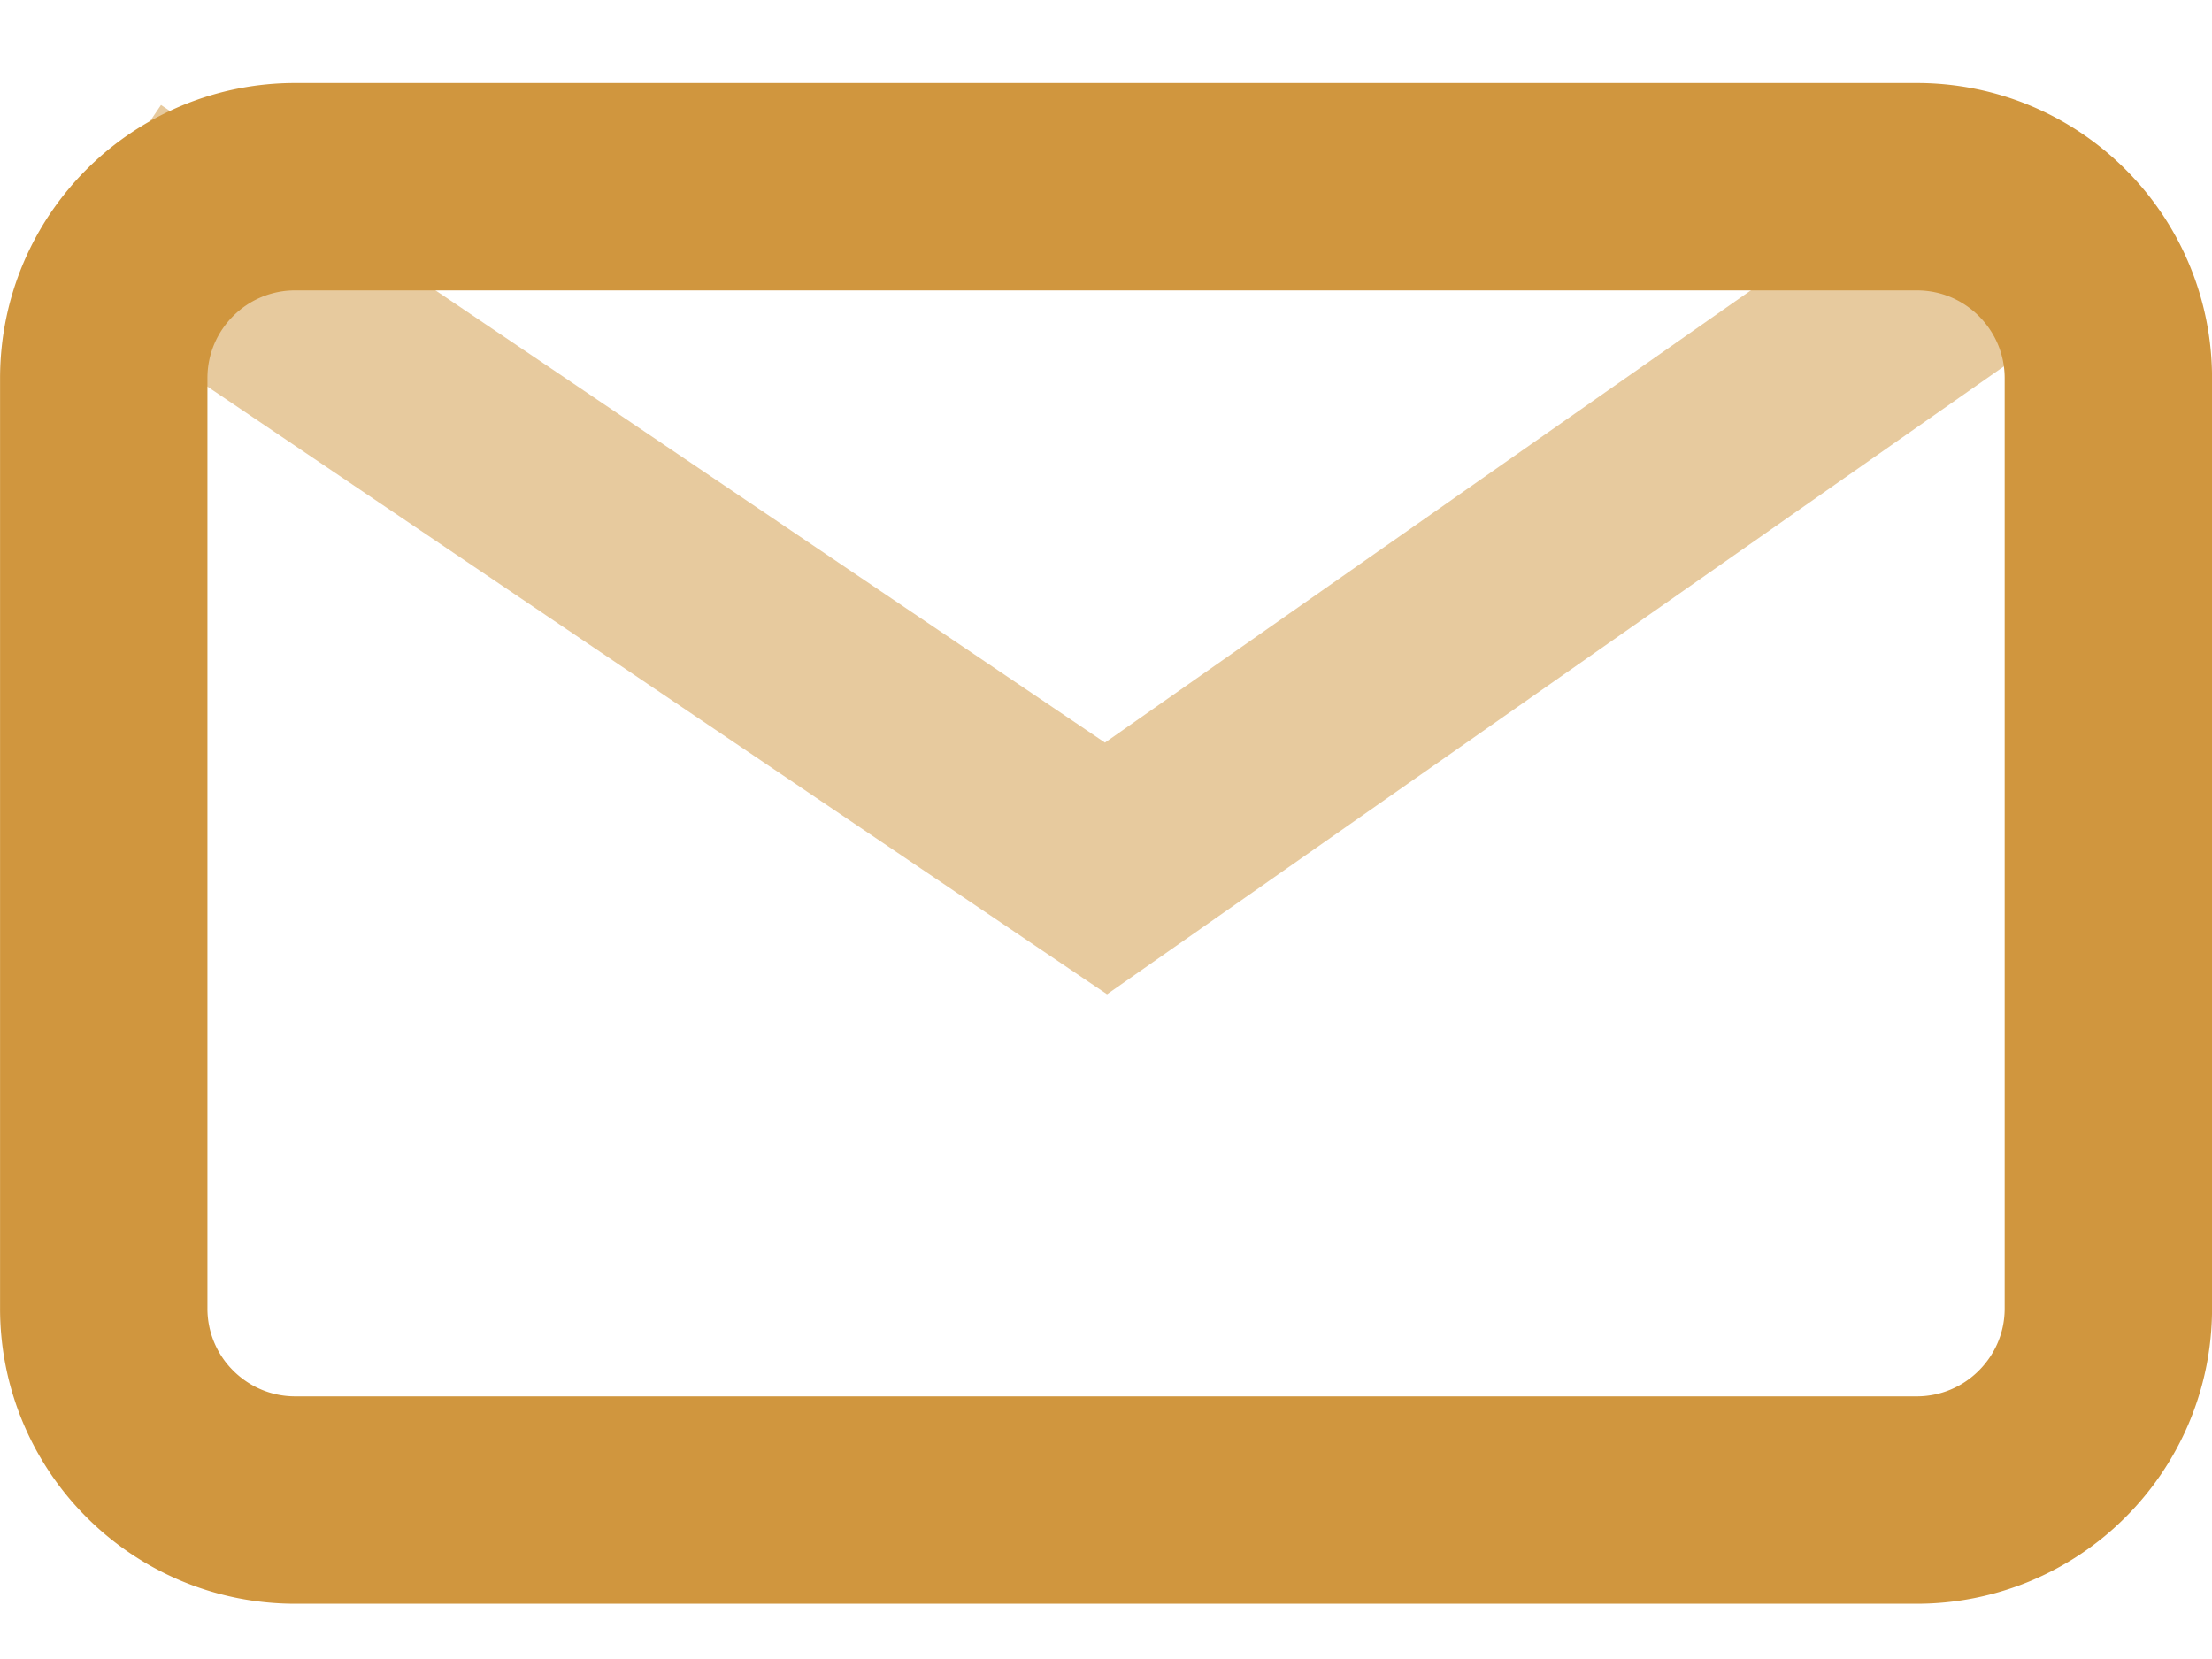 <svg xmlns="http://www.w3.org/2000/svg" viewBox="0 0 20 15"><g stroke-width="1.875" stroke="#D0963E" fill-rule="nonzero" fill="none" data-follow-stroke="#D0963E"><path opacity=".502" d="M.931 1.726 10 7.852l8.75-6.126"/><path d="M17.33 1.688c.478 0 .911.193 1.225.507.314.314.508.747.508 1.225v8.41c0 .478-.194.911-.508 1.225a1.728 1.728 0 0 1-1.225.508H2.67c-.478 0-.911-.194-1.225-.508a1.728 1.728 0 0 1-.507-1.225V3.42c0-.478.193-.911.507-1.225a1.728 1.728 0 0 1 1.225-.507Z"/></g></svg>